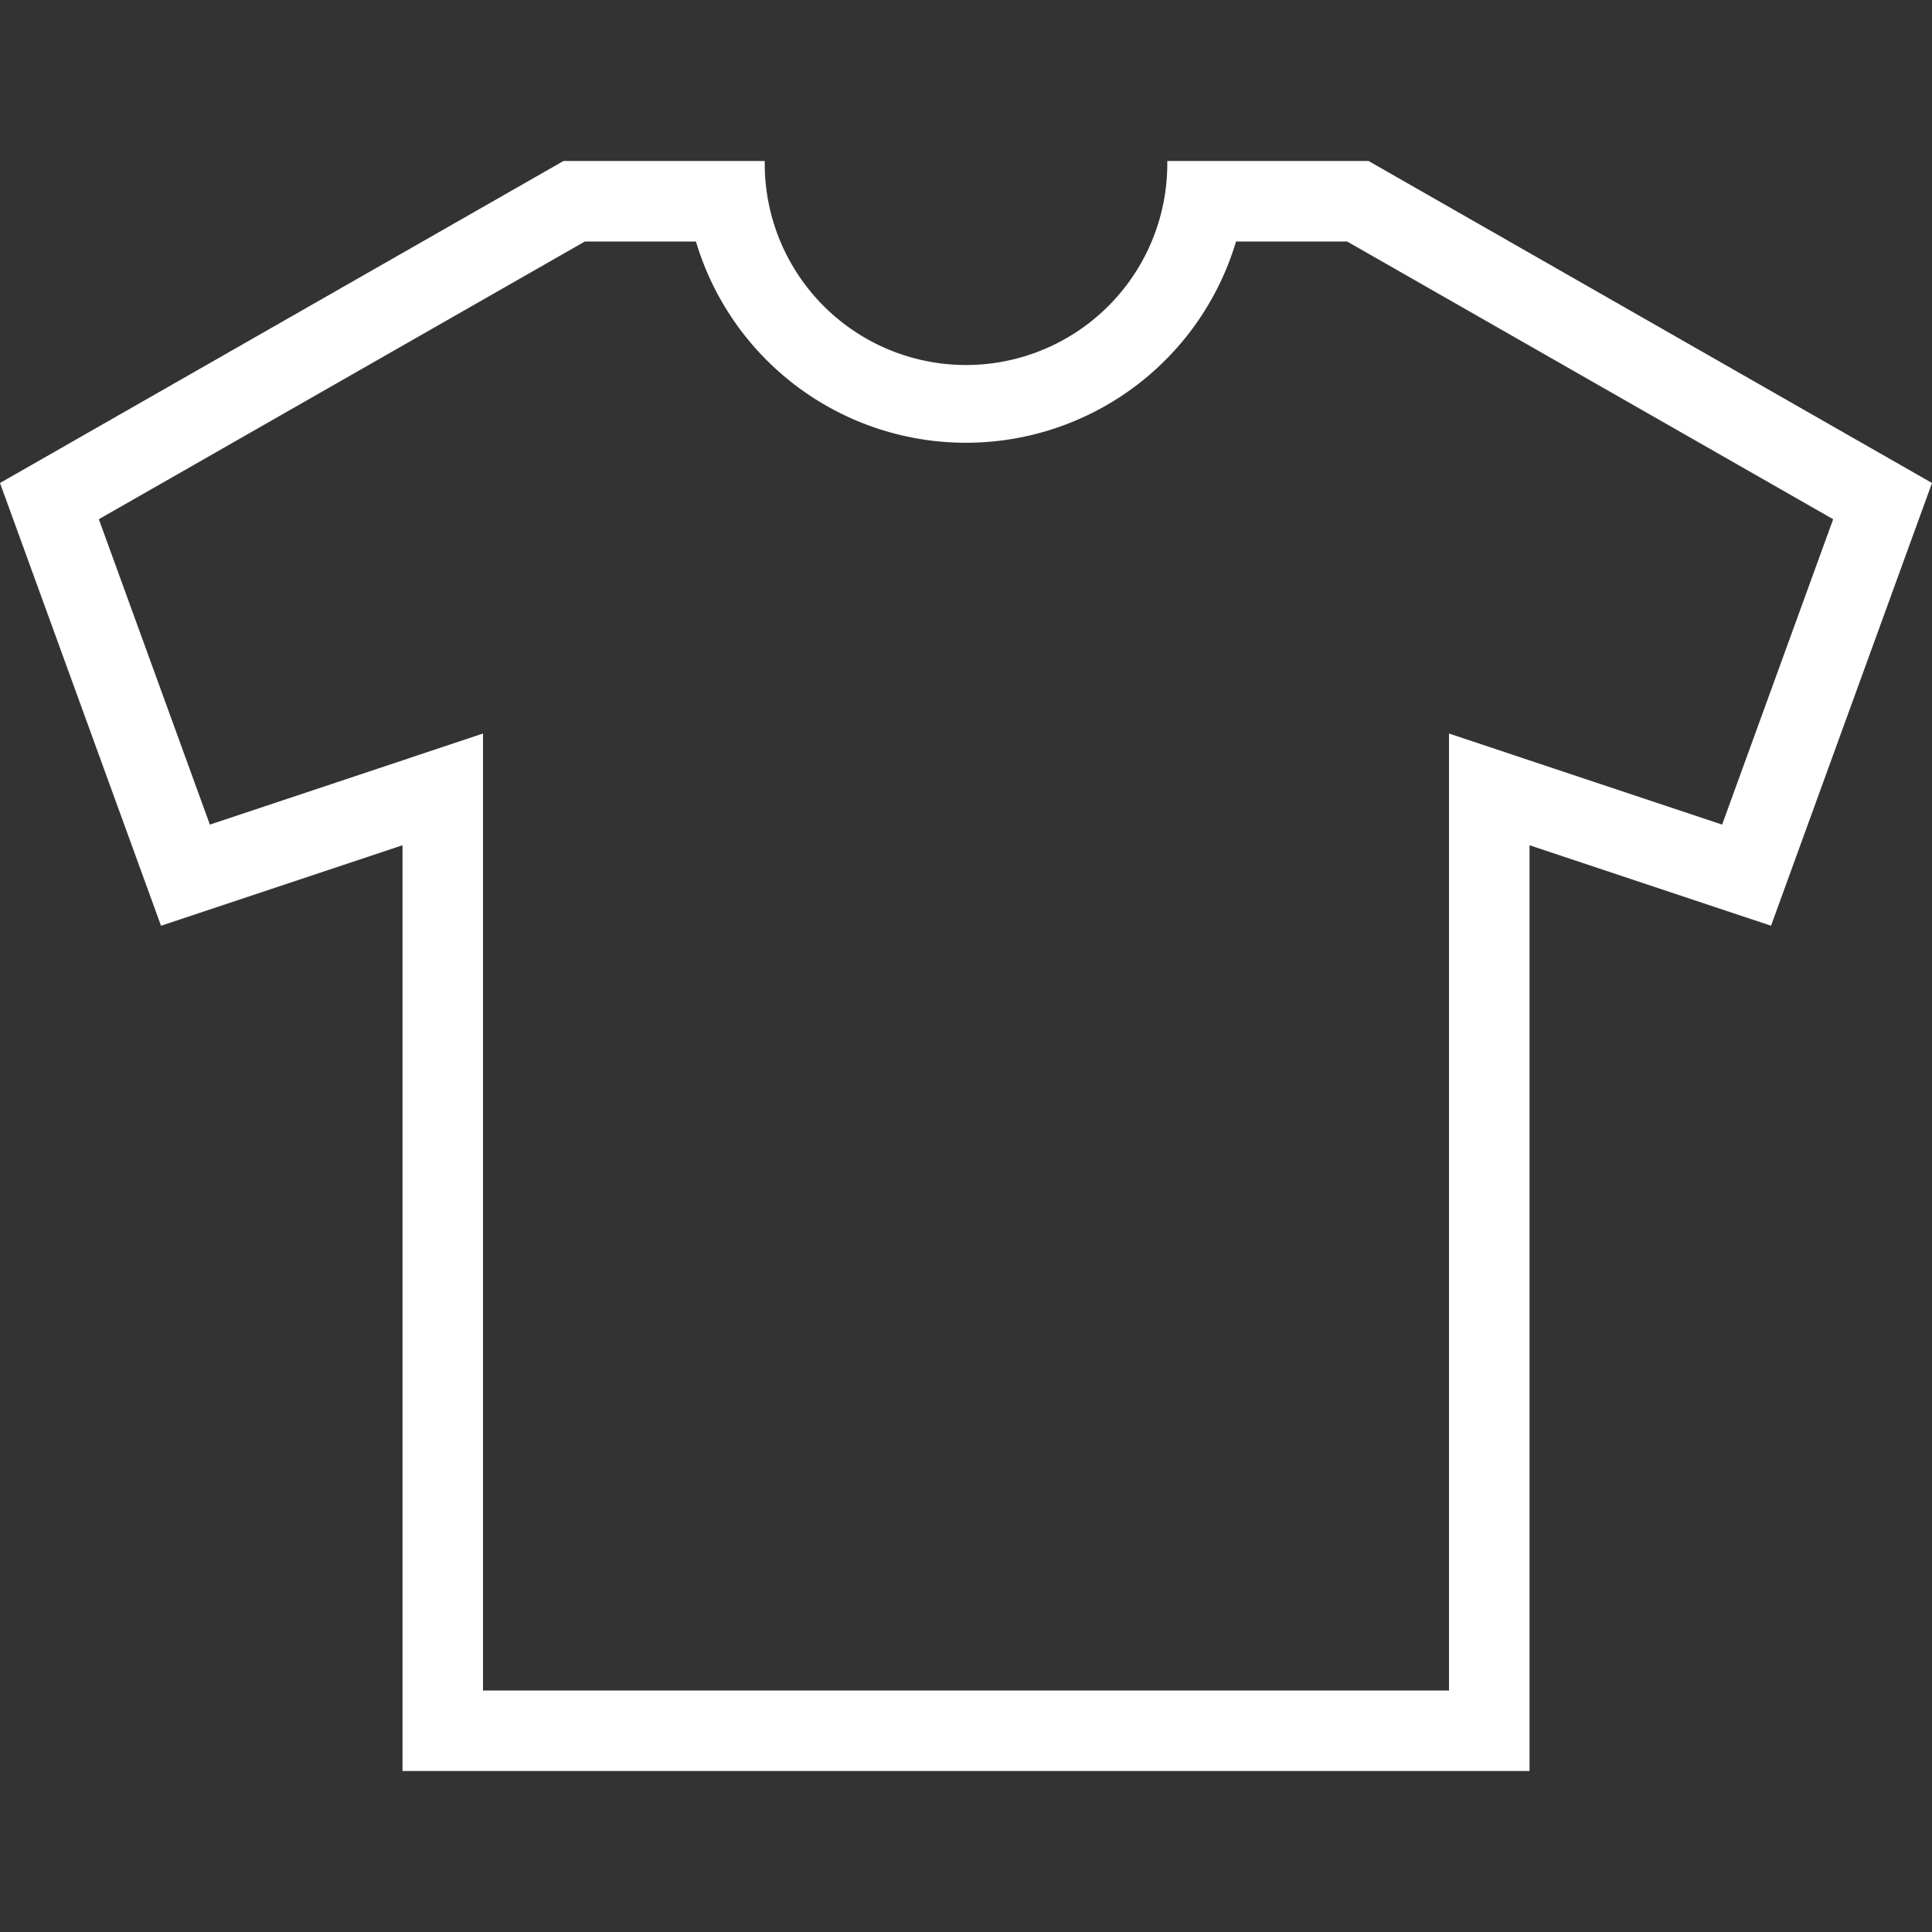 <svg id="Layer_1" data-name="Layer 1" xmlns="http://www.w3.org/2000/svg" viewBox="0 0 512 512"><rect x="0" y="0" width="512" height="512" fill="#333333" stroke="none"/><defs><style>.cls-1{fill:#fff;}</style></defs><title>Artboard 1</title><path class="cls-1" d="M362.67,42.66H309.34a53.34,53.34,0,1,1-106.67,0H149.34L0,128,42.67,245.33l64-21.33V469.34H405.34V224l64,21.33L512,128Zm93.71,175.87-44.3-14.77L384,194.39V448H128V194.39l-28.08,9.37-44.3,14.77L26.19,137.6,155,64h29.43a74.68,74.68,0,0,0,143.13,0H357l128.81,73.6Z"/></svg>